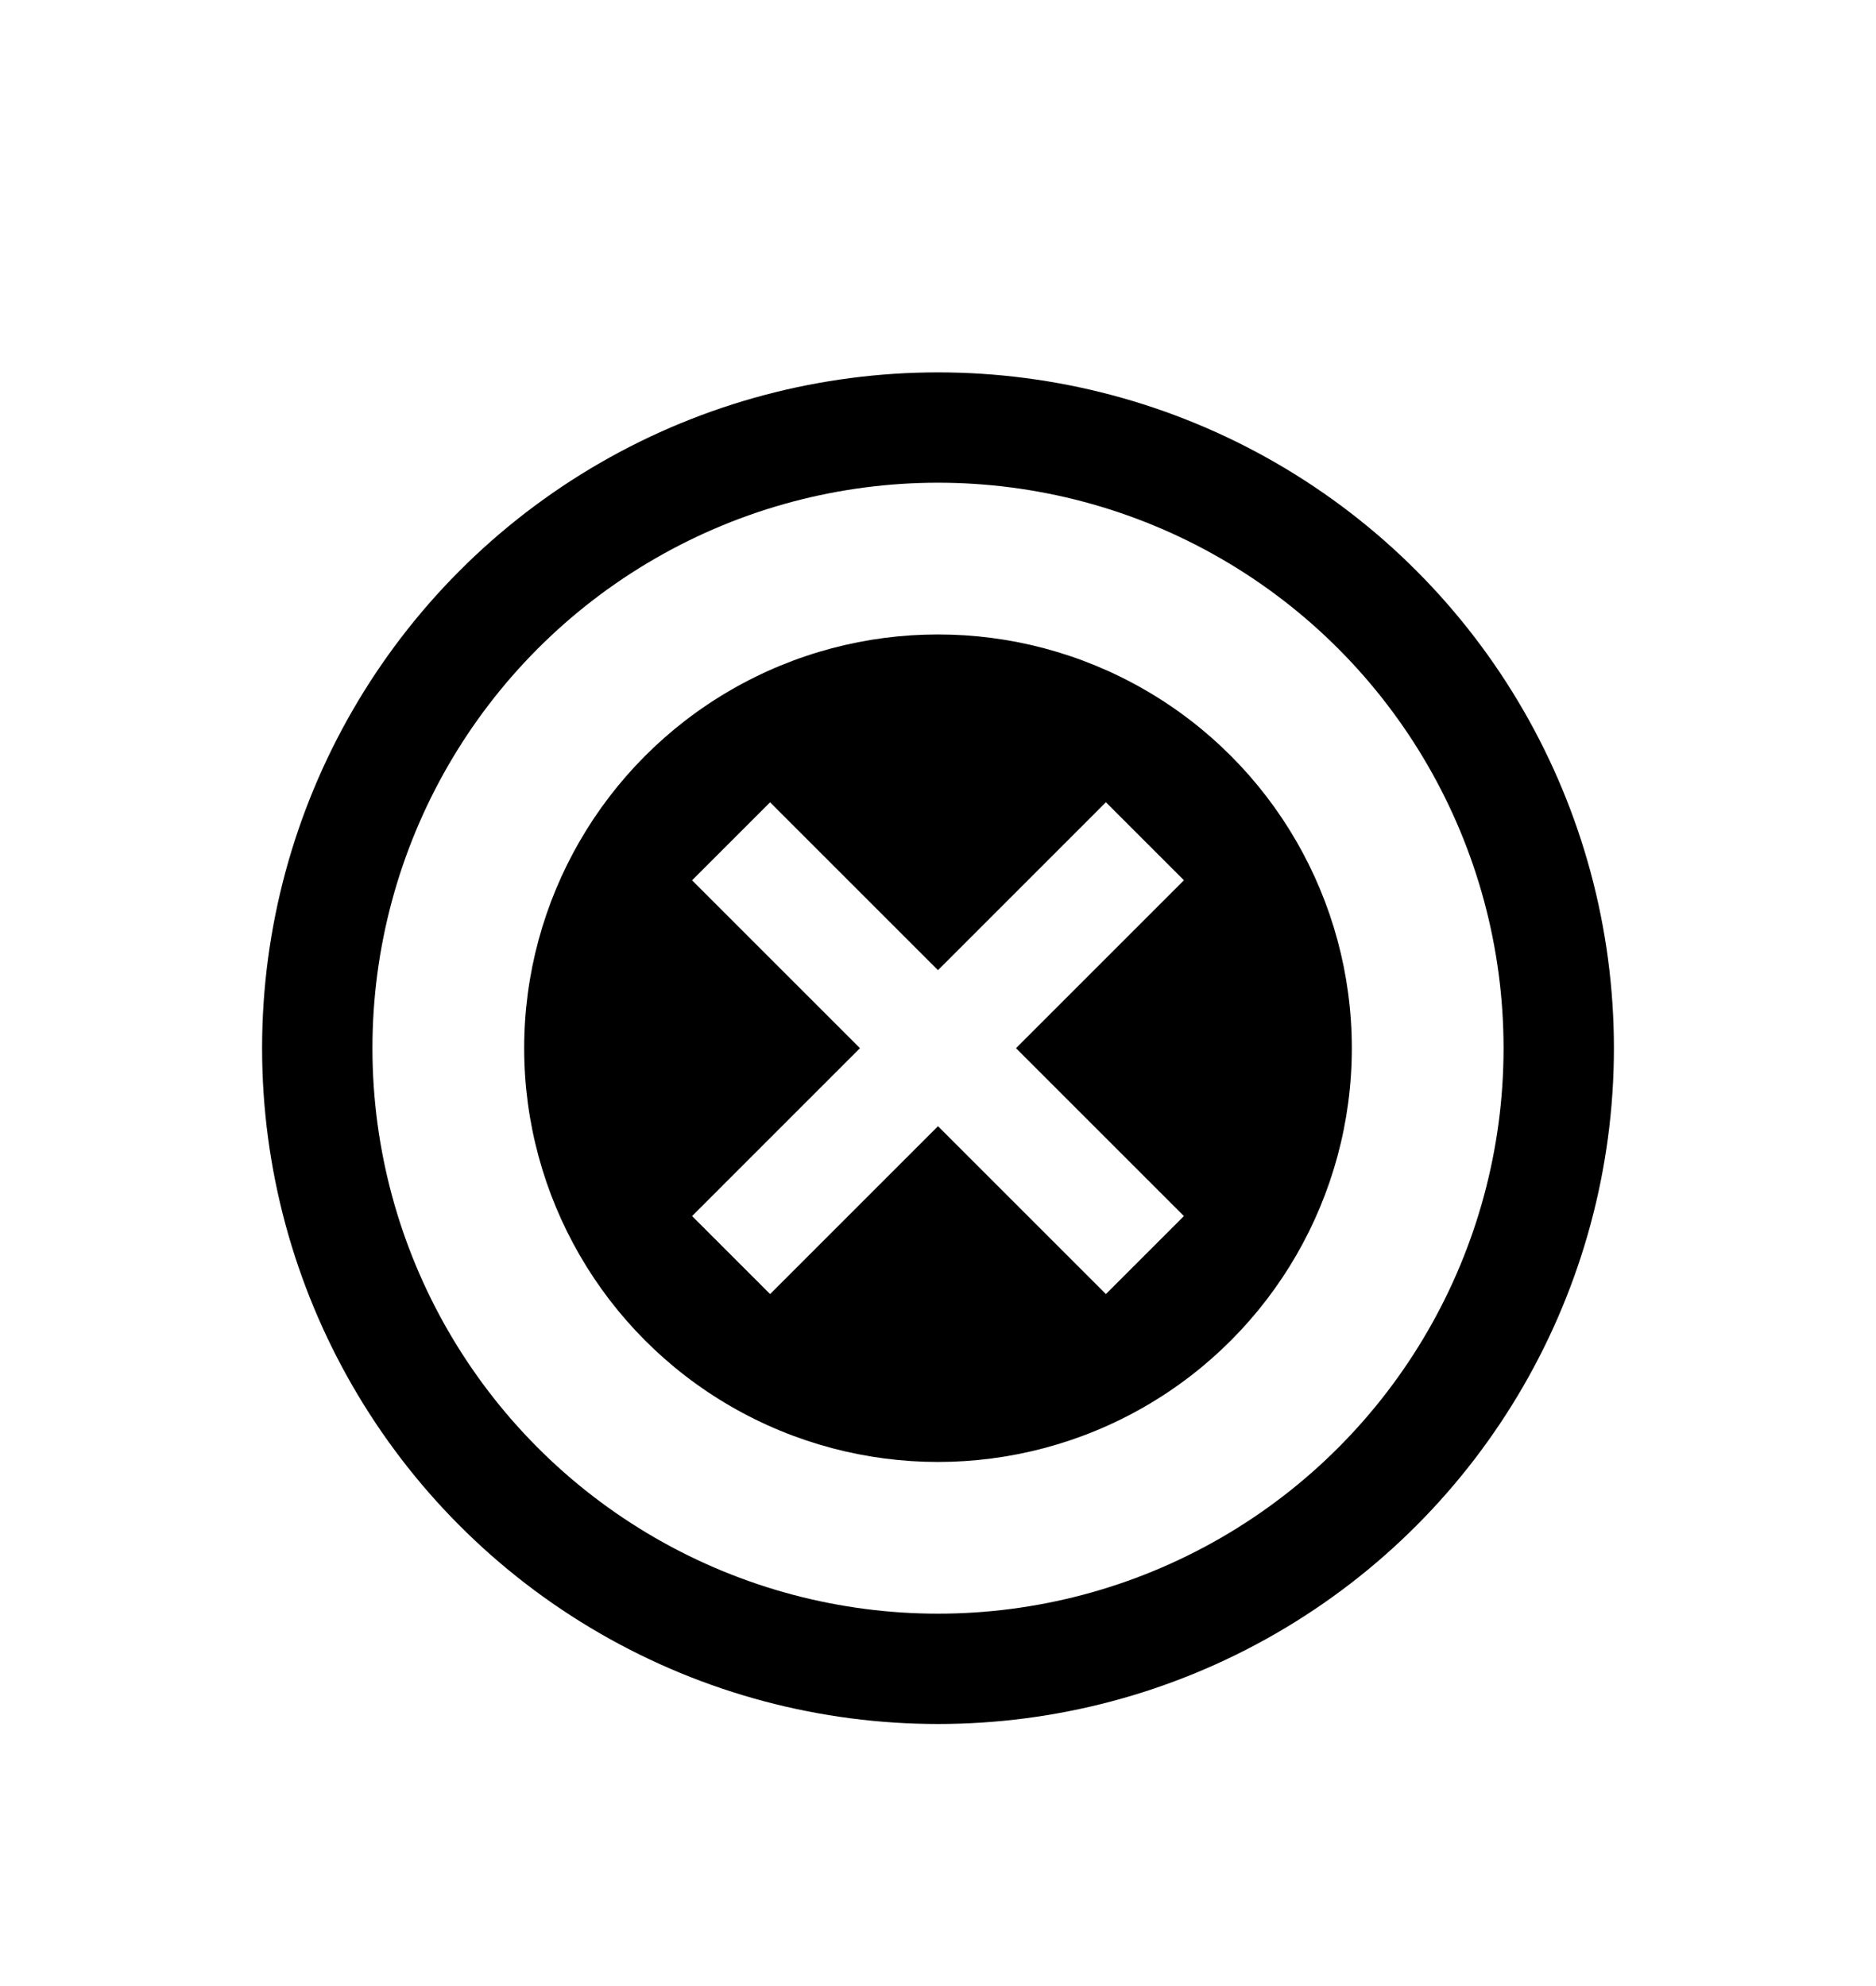 <svg width="34" height="36" viewBox="0 0 34 36" fill="none" xmlns="http://www.w3.org/2000/svg">
<g filter="url(#filter0_d_613:3060)">
<circle cx="17" cy="15" r="11.25" stroke="currentColor" stroke-width="2"/>
<circle cx="17" cy="15" r="7.5" fill="currentColor"/>
<path d="M13.25 18.75L20.75 11.249" stroke="white" stroke-width="2"/>
<path d="M20.75 18.75L13.25 11.25" stroke="white" stroke-width="2"/>
</g>
<defs>
<filter id="filter0_d_613:3060" x="-2" y="0" width="38" height="38" filterUnits="userSpaceOnUse" color-interpolation-filters="sRGB">
<feFlood flood-opacity="0" result="BackgroundImageFix"/>
<feColorMatrix in="SourceAlpha" type="matrix" values="0 0 0 0 0 0 0 0 0 0 0 0 0 0 0 0 0 0 127 0" result="hardAlpha"/>
<feOffset dy="4"/>
<feGaussianBlur stdDeviation="2"/>
<feComposite in2="hardAlpha" operator="out"/>
<feColorMatrix type="matrix" values="0 0 0 0 0 0 0 0 0 0 0 0 0 0 0 0 0 0 0.25 0"/>
<feBlend mode="normal" in2="BackgroundImageFix" result="effect1_dropShadow_613:3060"/>
<feBlend mode="normal" in="SourceGraphic" in2="effect1_dropShadow_613:3060" result="shape"/>
</filter>
</defs>
</svg>
